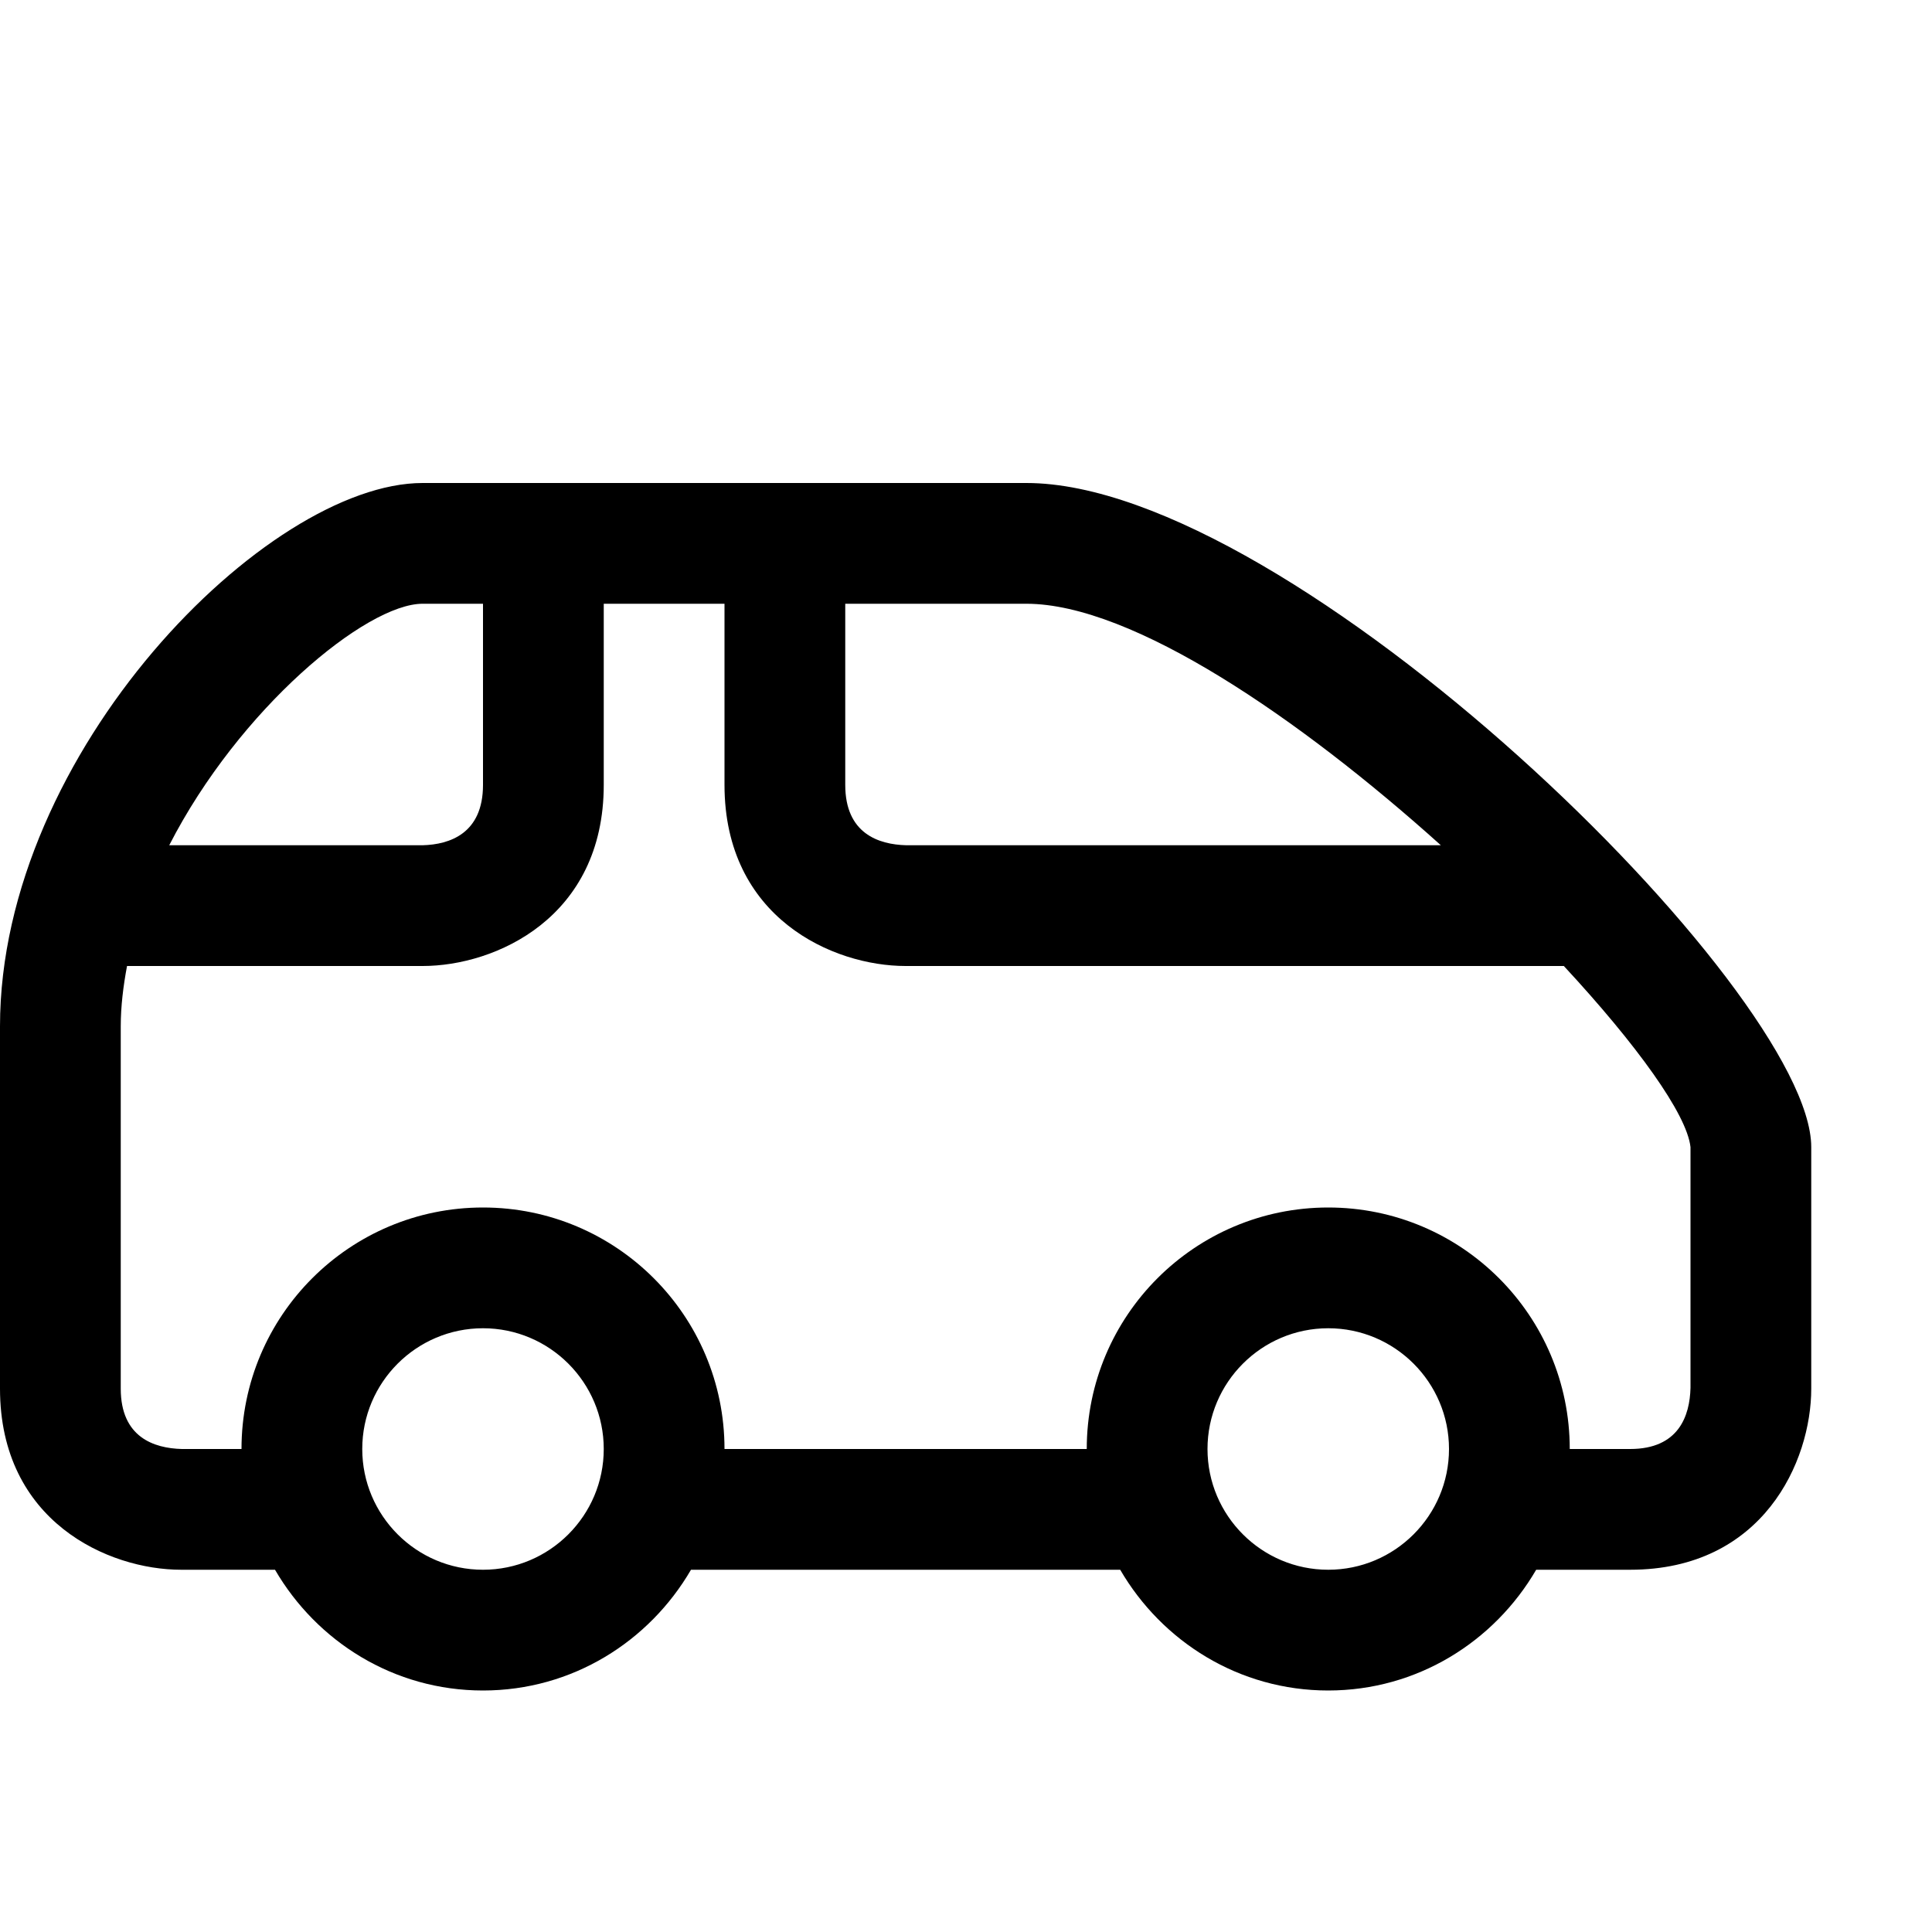 <?xml version="1.0" encoding="utf-8"?>
<!-- Generator: Adobe Illustrator 16.0.0, SVG Export Plug-In . SVG Version: 6.00 Build 0)  -->
<svg xmlns="http://www.w3.org/2000/svg" xmlns:xlink="http://www.w3.org/1999/xlink" version="1.1" id="Capa_1" x="0px" y="0px" width="32px" height="32px" viewBox="0 0 32 32" enable-background="new 0 0 32 32" xml:space="preserve">
<path d="M17,8H7c-2.571,0-7,4.447-7,9v6c0,2.201,1.794,3,3,3h1.555C5.248,27.19,6.523,28,8,28s2.752-0.81,3.445-2h7.109  c0.693,1.19,1.969,2,3.445,2s2.752-0.81,3.445-2H27c2.201,0,3-1.794,3-3v-4C30,16.402,21.404,8,17,8z M23.865,14h-8.854  C14.55,13.988,14,13.805,14,13v-3h3C18.761,10,21.539,11.909,23.865,14z M7,10h1v3c0,0.805-0.55,0.988-1,1H2.803  C3.961,11.74,6.065,10,7,10z M8,26c-1.103,0-2-0.897-2-2s0.897-2,2-2s2,0.897,2,2S9.103,26,8,26z M22,26c-1.103,0-2-0.897-2-2  s0.897-2,2-2s2,0.897,2,2S23.103,26,22,26z M28,22.988C27.988,23.45,27.806,24,27,24h-1c0-2.209-1.791-4-4-4s-4,1.791-4,4h-6  c0-2.209-1.791-4-4-4s-4,1.791-4,4H3.012C2.55,23.988,2,23.806,2,23v-6c0-0.335,0.042-0.668,0.104-1H7c1.206,0,3-0.799,3-3v-3h2v3  c0,2.201,1.794,3,3,3h10.902c1.206,1.301,2.039,2.453,2.098,3V22.988z"/>
</svg>
